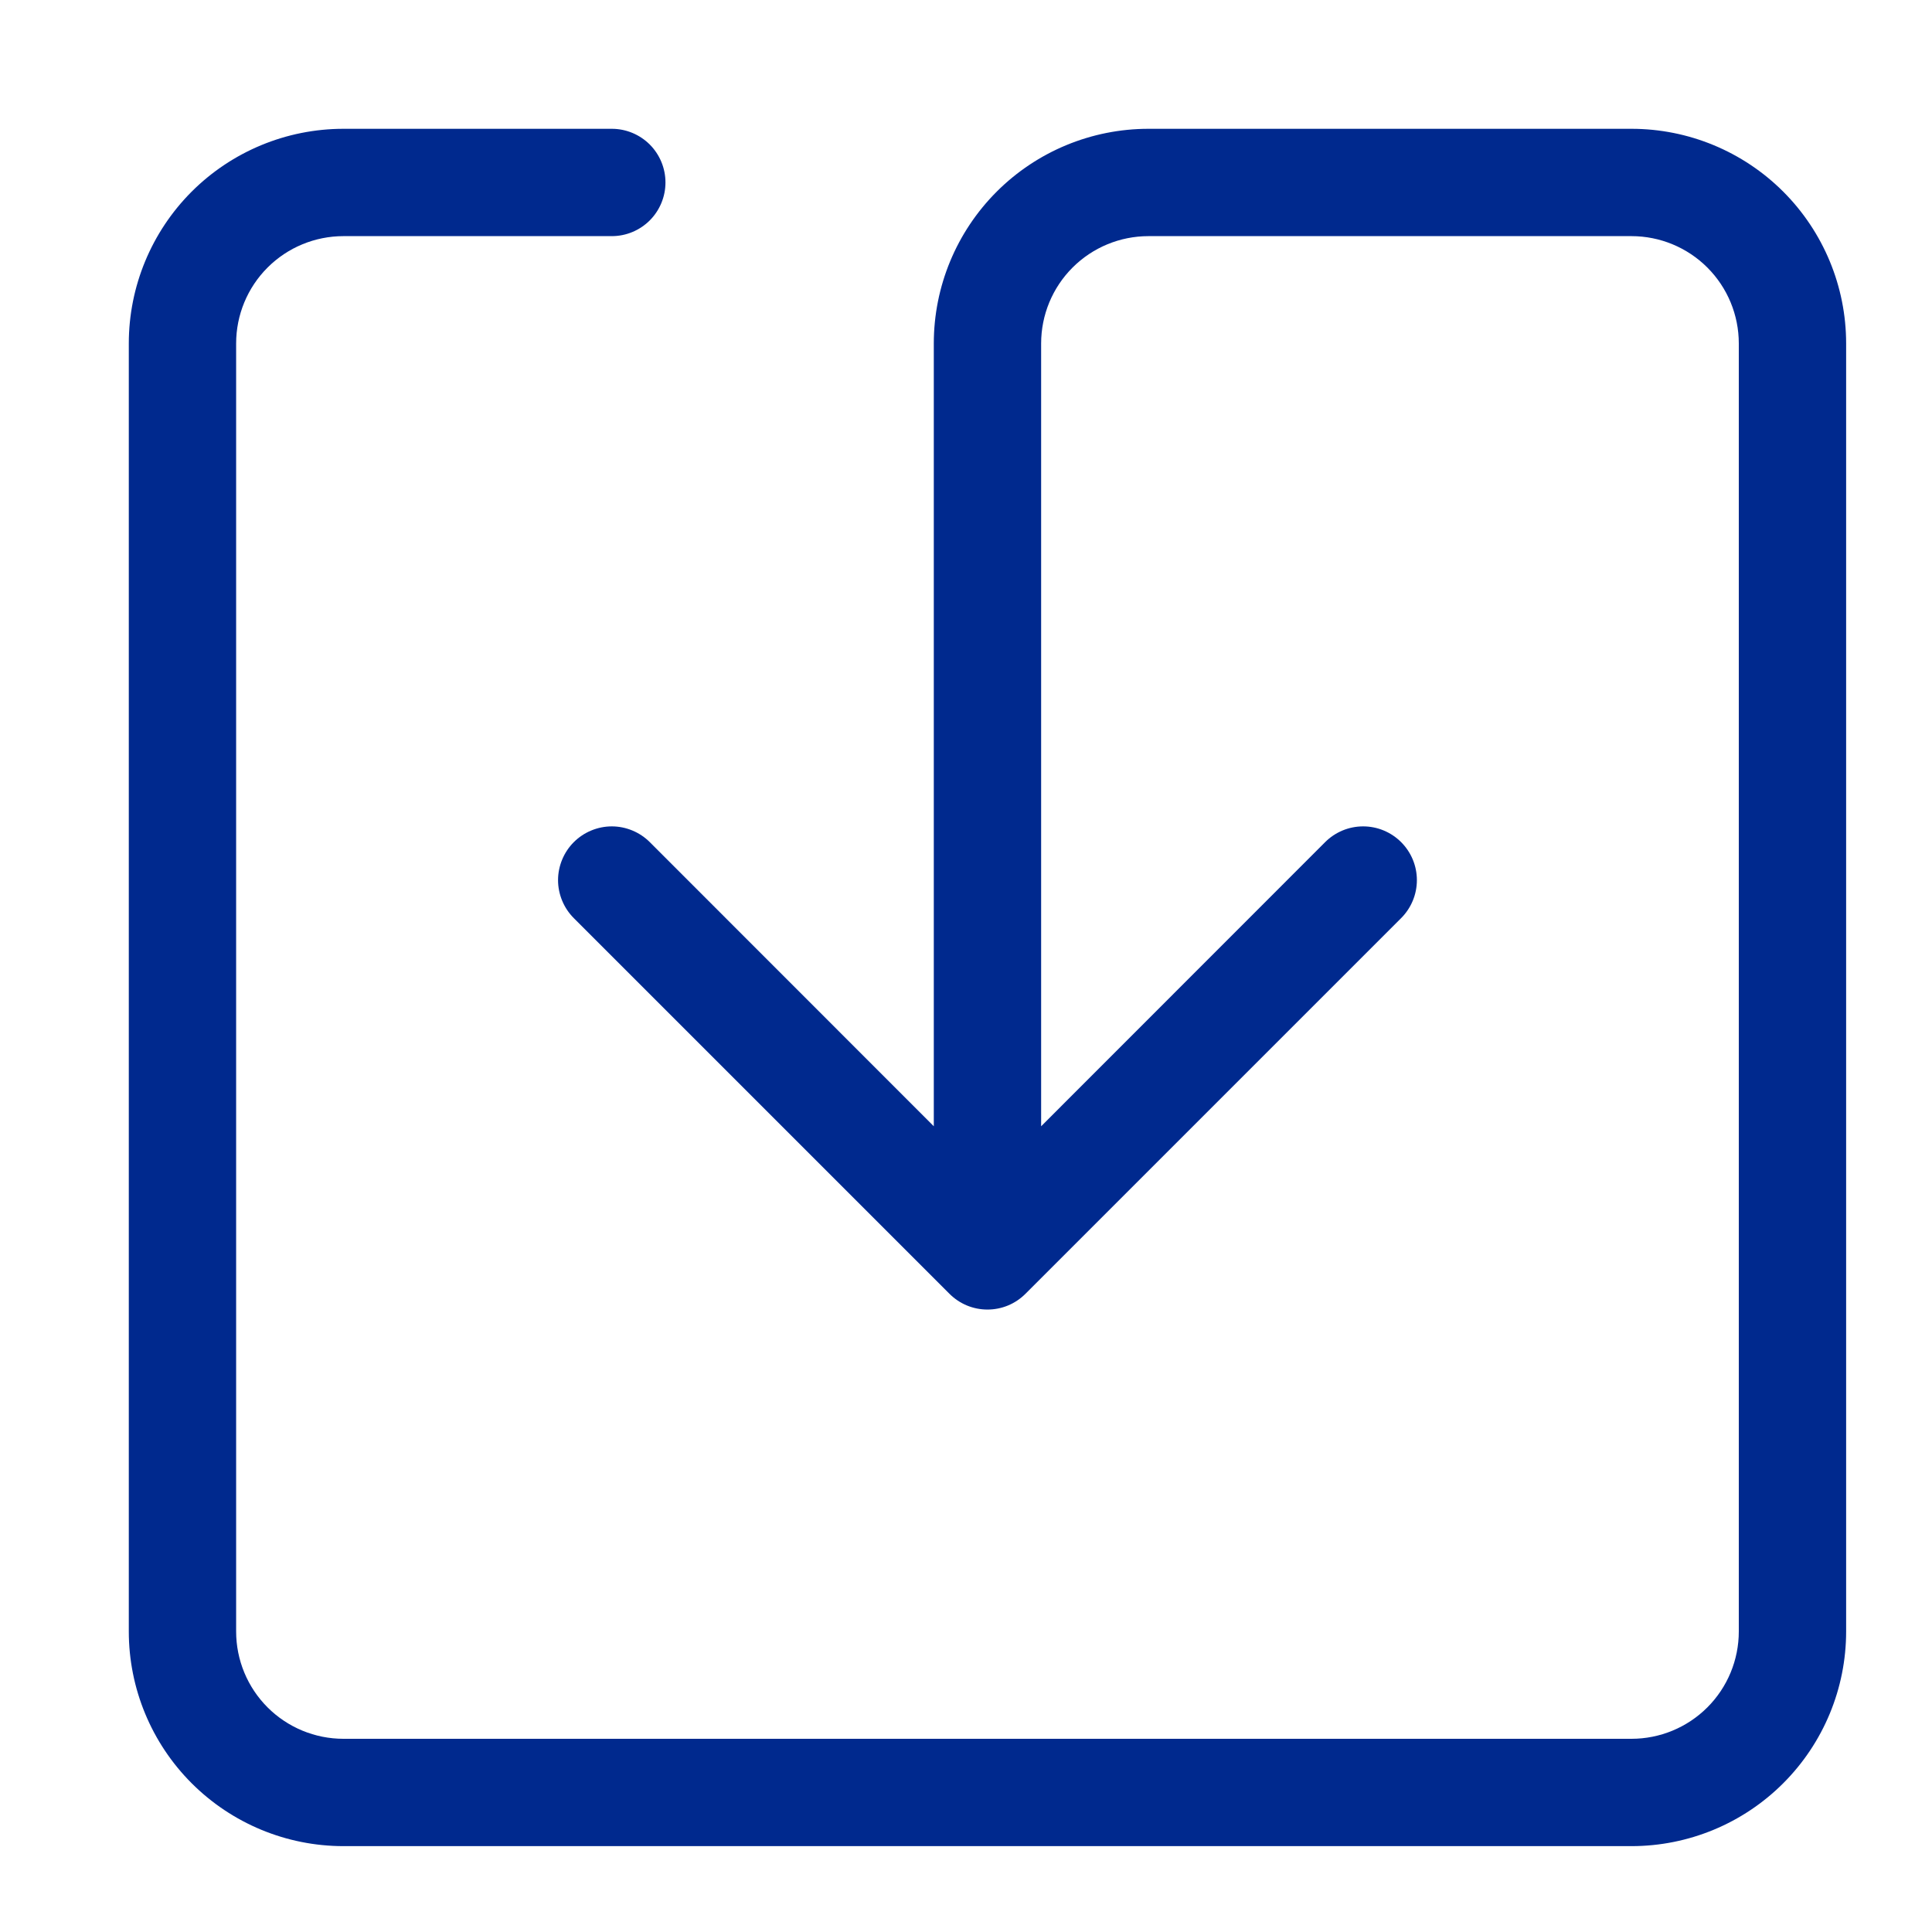 <svg width="45" height="45" viewBox="0 0 45 45" fill="none" xmlns="http://www.w3.org/2000/svg">
<g clip-path="url(#clip0_1_172)">
<path d="M8 5.5C7.337 5.5 6.701 5.763 6.232 6.232C5.763 6.701 5.5 7.337 5.5 8V38C5.5 38.663 5.763 39.299 6.232 39.768C6.701 40.237 7.337 40.5 8 40.5H38C38.663 40.5 39.299 40.237 39.768 39.768C40.237 39.299 40.5 38.663 40.5 38V8C40.5 7.337 40.237 6.701 39.768 6.232C39.299 5.763 38.663 5.5 38 5.5H26.75C26.087 5.5 25.451 5.763 24.982 6.232C24.513 6.701 24.25 7.337 24.25 8V26.233L30.865 19.615C31.1 19.38 31.418 19.248 31.75 19.248C32.082 19.248 32.4 19.38 32.635 19.615C32.87 19.85 33.002 20.168 33.002 20.5C33.002 20.832 32.87 21.15 32.635 21.385L23.885 30.135C23.769 30.251 23.631 30.344 23.479 30.407C23.327 30.47 23.164 30.502 23 30.502C22.836 30.502 22.673 30.47 22.521 30.407C22.369 30.344 22.231 30.251 22.115 30.135L13.365 21.385C13.249 21.269 13.157 21.131 13.094 20.979C13.031 20.827 12.998 20.664 12.998 20.5C12.998 20.336 13.031 20.173 13.094 20.021C13.157 19.869 13.249 19.731 13.365 19.615C13.481 19.499 13.619 19.407 13.771 19.344C13.923 19.281 14.086 19.248 14.25 19.248C14.414 19.248 14.577 19.281 14.729 19.344C14.881 19.407 15.019 19.499 15.135 19.615L21.75 26.233V8C21.75 6.674 22.277 5.402 23.215 4.464C24.152 3.527 25.424 3 26.75 3L38 3C39.326 3 40.598 3.527 41.535 4.464C42.473 5.402 43 6.674 43 8V38C43 39.326 42.473 40.598 41.535 41.535C40.598 42.473 39.326 43 38 43H8C6.674 43 5.402 42.473 4.464 41.535C3.527 40.598 3 39.326 3 38V8C3 6.674 3.527 5.402 4.464 4.464C5.402 3.527 6.674 3 8 3L14.25 3C14.582 3 14.899 3.132 15.134 3.366C15.368 3.601 15.5 3.918 15.5 4.25C15.5 4.582 15.368 4.899 15.134 5.134C14.899 5.368 14.582 5.5 14.25 5.5H8Z" fill="#00298E"/>
</g>
<defs>
<clipPath id="clip0_1_172">
<rect width="40" height="40" fill="white" transform="translate(3 3)"/>
</clipPath>
</defs>
</svg>
